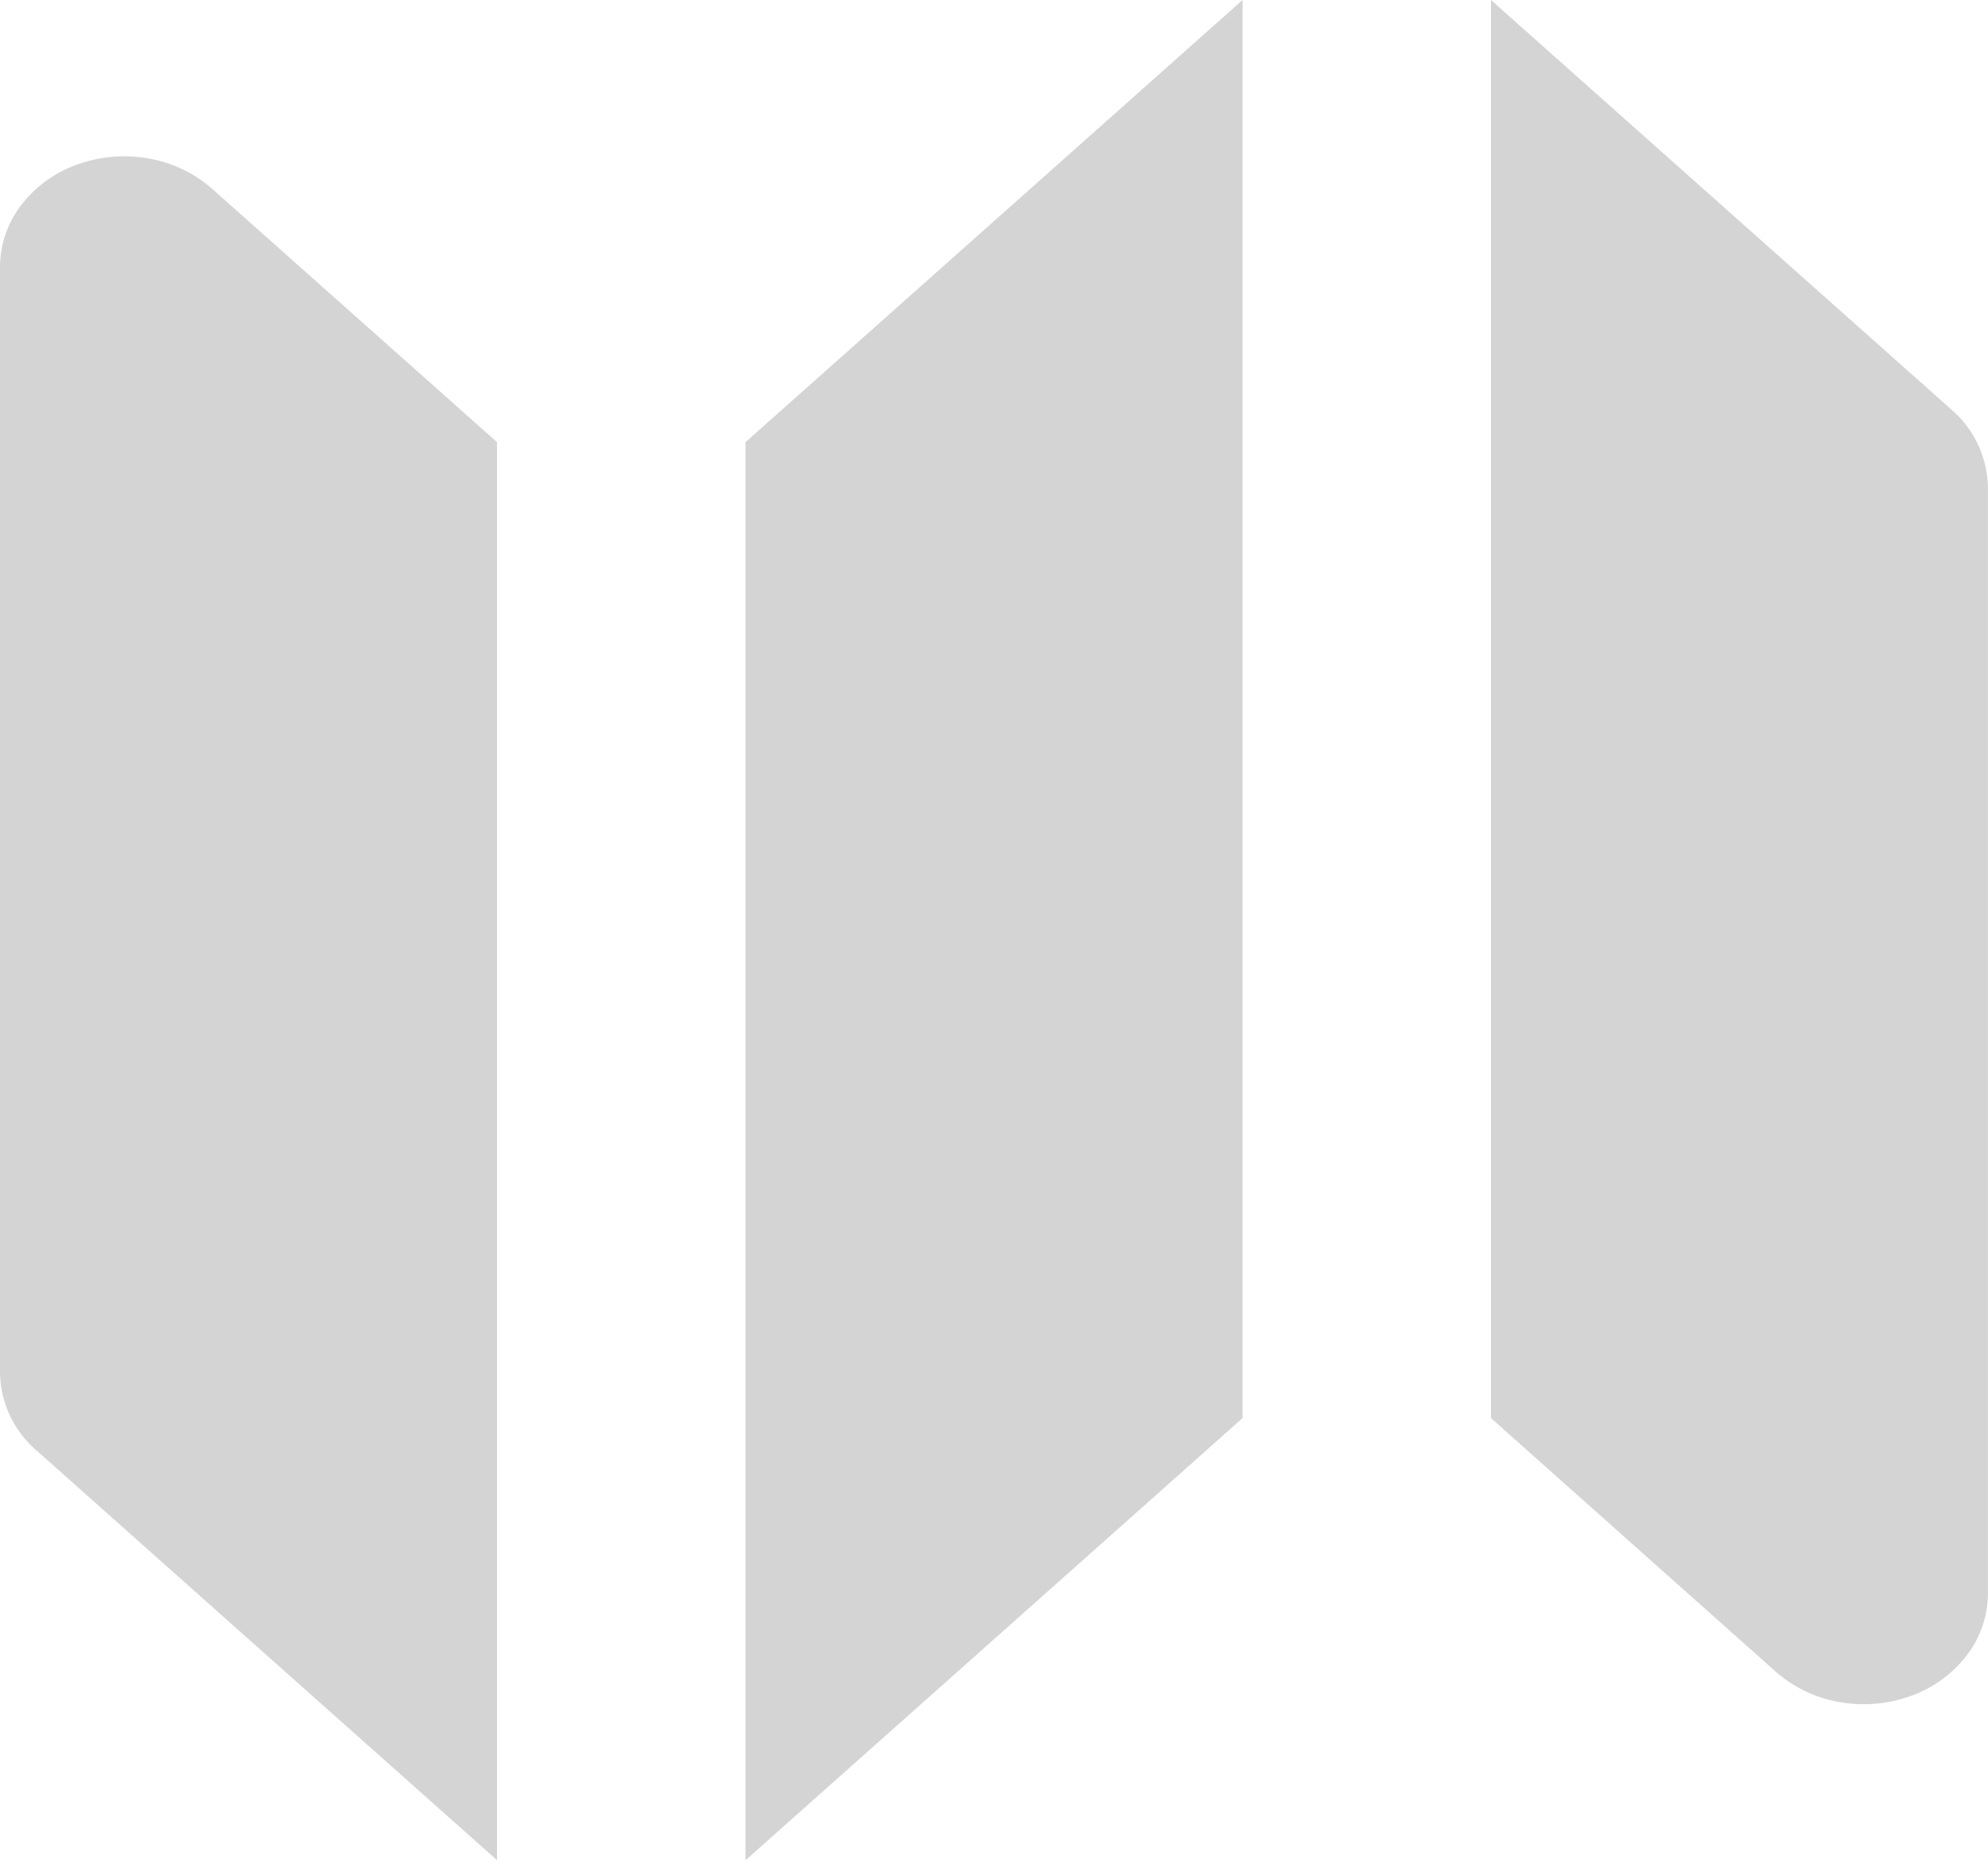 <svg xmlns="http://www.w3.org/2000/svg" width="23.511" height="22" viewBox="0 0 23.511 22">
  <g id="map-filled" opacity="0.6">
    <path id="map-filled-2" data-name="map-filled" d="M16.695,1.586,10.817,6.815V23.586l5.878-5.229ZM4.508,3.818a1.534,1.534,0,0,0-.752-.358,1.639,1.639,0,0,0-.849.074,1.446,1.446,0,0,0-.659.481A1.207,1.207,0,0,0,2,4.742V17.815a1.239,1.239,0,0,0,.431.924l5.447,4.846V6.815ZM25.081,6.432,19.633,1.586V18.357l3.369,3a1.534,1.534,0,0,0,.752.358,1.641,1.641,0,0,0,.849-.074,1.446,1.446,0,0,0,.659-.481,1.207,1.207,0,0,0,.248-.726V7.357A1.239,1.239,0,0,0,25.081,6.432Z" transform="translate(-2 -1.586)" fill="#b8b8b8" fill-rule="evenodd"/>
  </g>
</svg>
